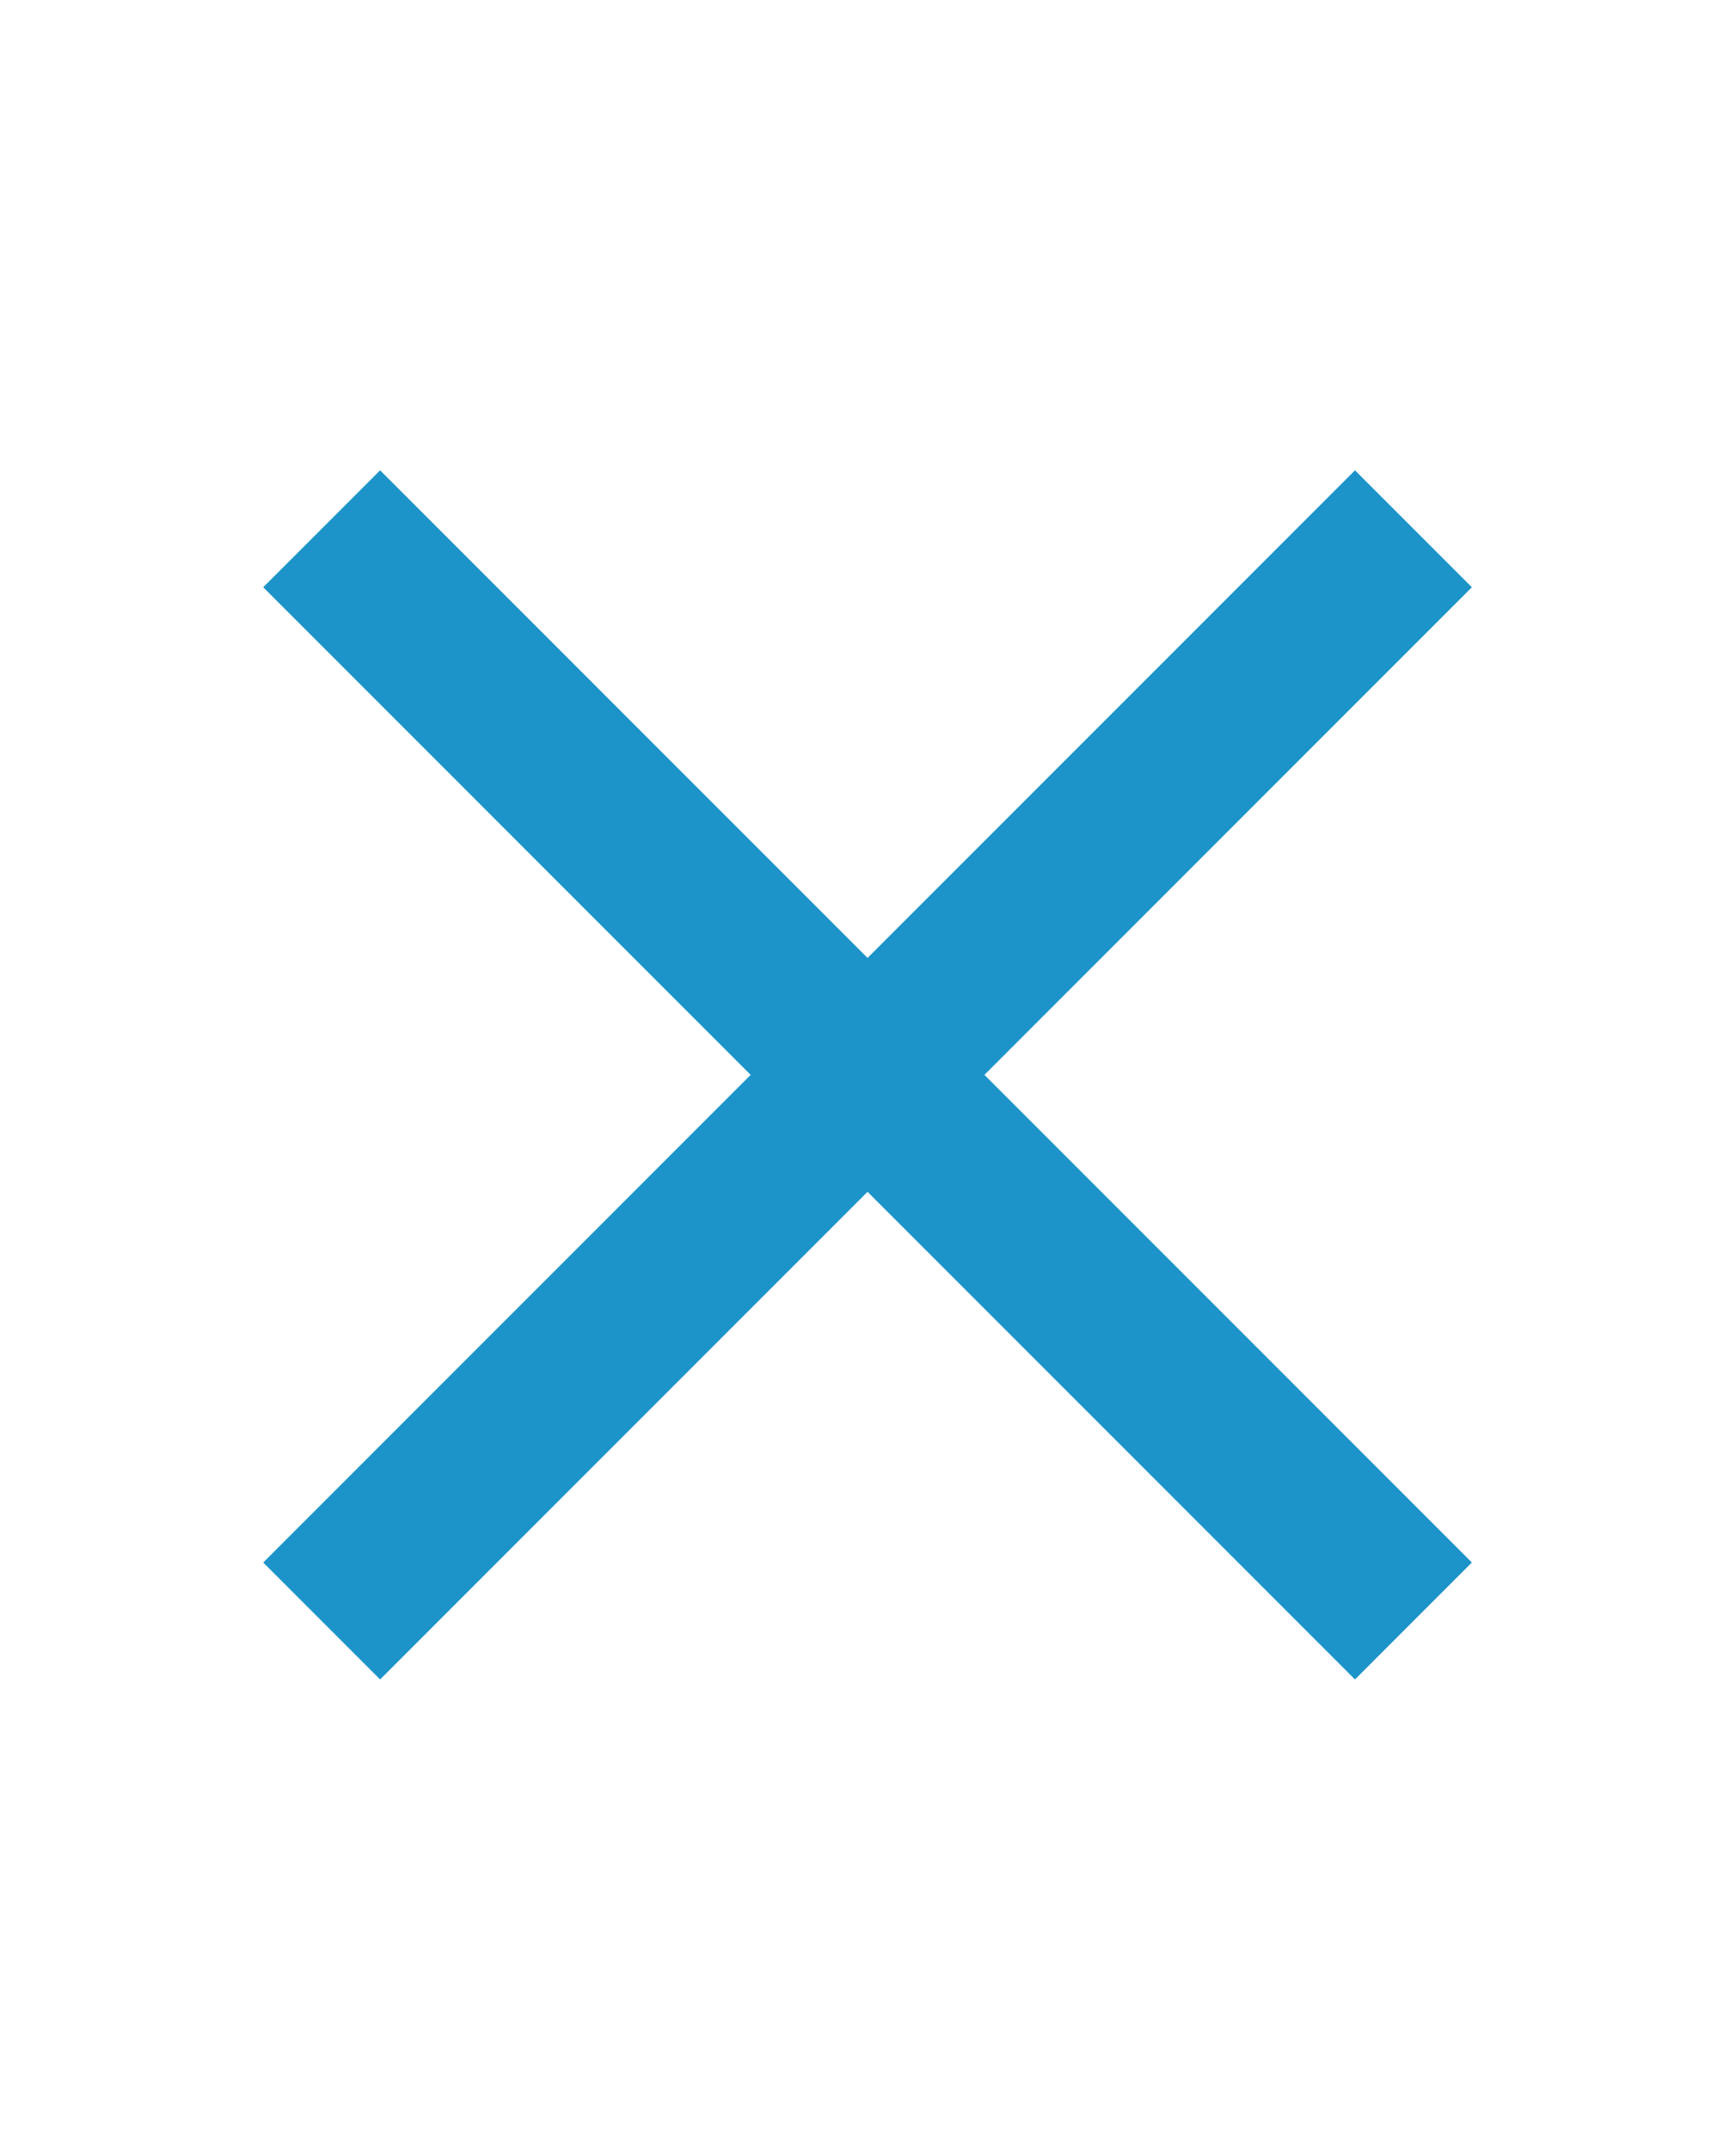 <svg height="26" viewBox="0 0 21 26" width="21" xmlns="http://www.w3.org/2000/svg"><g fill="#1c94c9"><path d="m9.5 3.66h2v18.68h-2z" transform="matrix(.707 -.707 .707 .707 -6.12 11.23)"/><path d="m3.9 7.1.7-.7 12.5 12.5-.7.7z"/><path d="m1.16 12h18.68v2h-18.68z" transform="matrix(.707 -.707 .707 .707 -6.12 11.23)"/><path d="m3.9 18.9 12.5-12.5.7.7-12.5 12.5z"/></g></svg>